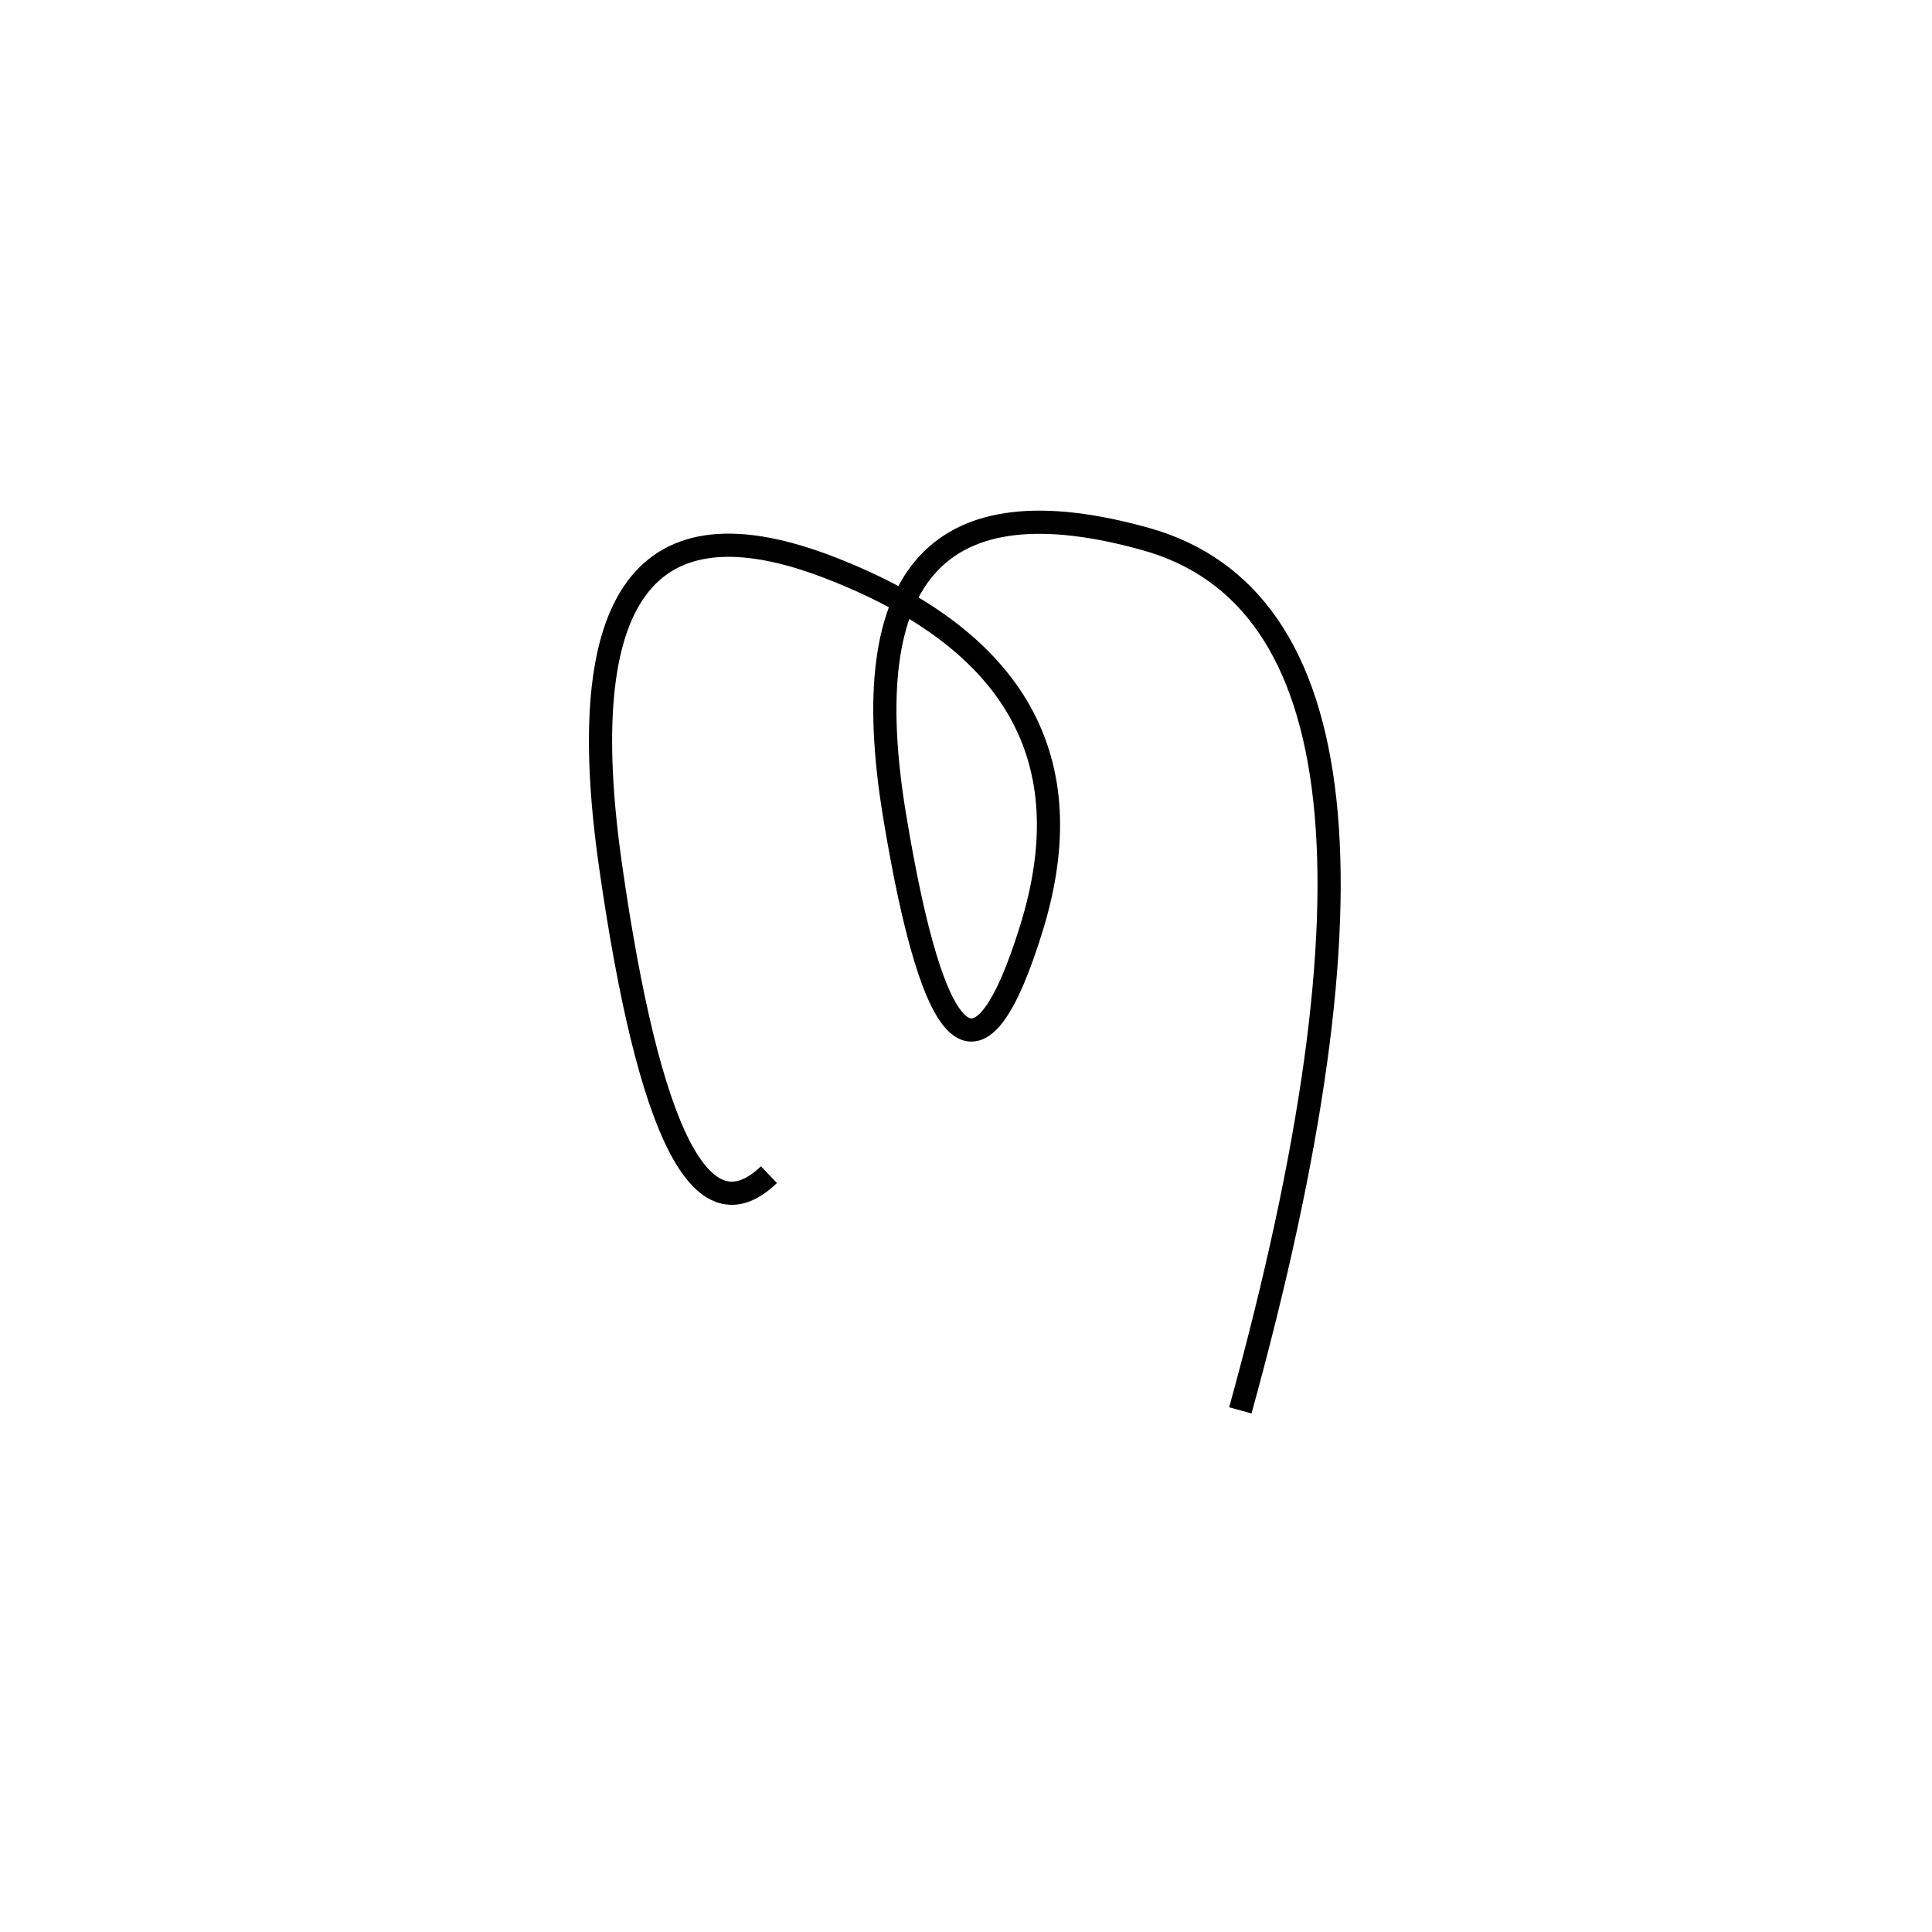 <svg xmlns="http://www.w3.org/2000/svg" viewBox="0 -14 500 500"><rect x="-250" y="-250" width="1000" height="1000" fill="#fff"></rect><path d="M321 351 Q377 148 296.5 125.5 Q216 103 231.5 197 Q247 291 267 226 Q287 161 215 133 Q143 105 158 210 Q173 315 199 290" style="stroke:hsl(184, 79%, 46%); stroke-width:6px; fill: none;"></path></svg>
